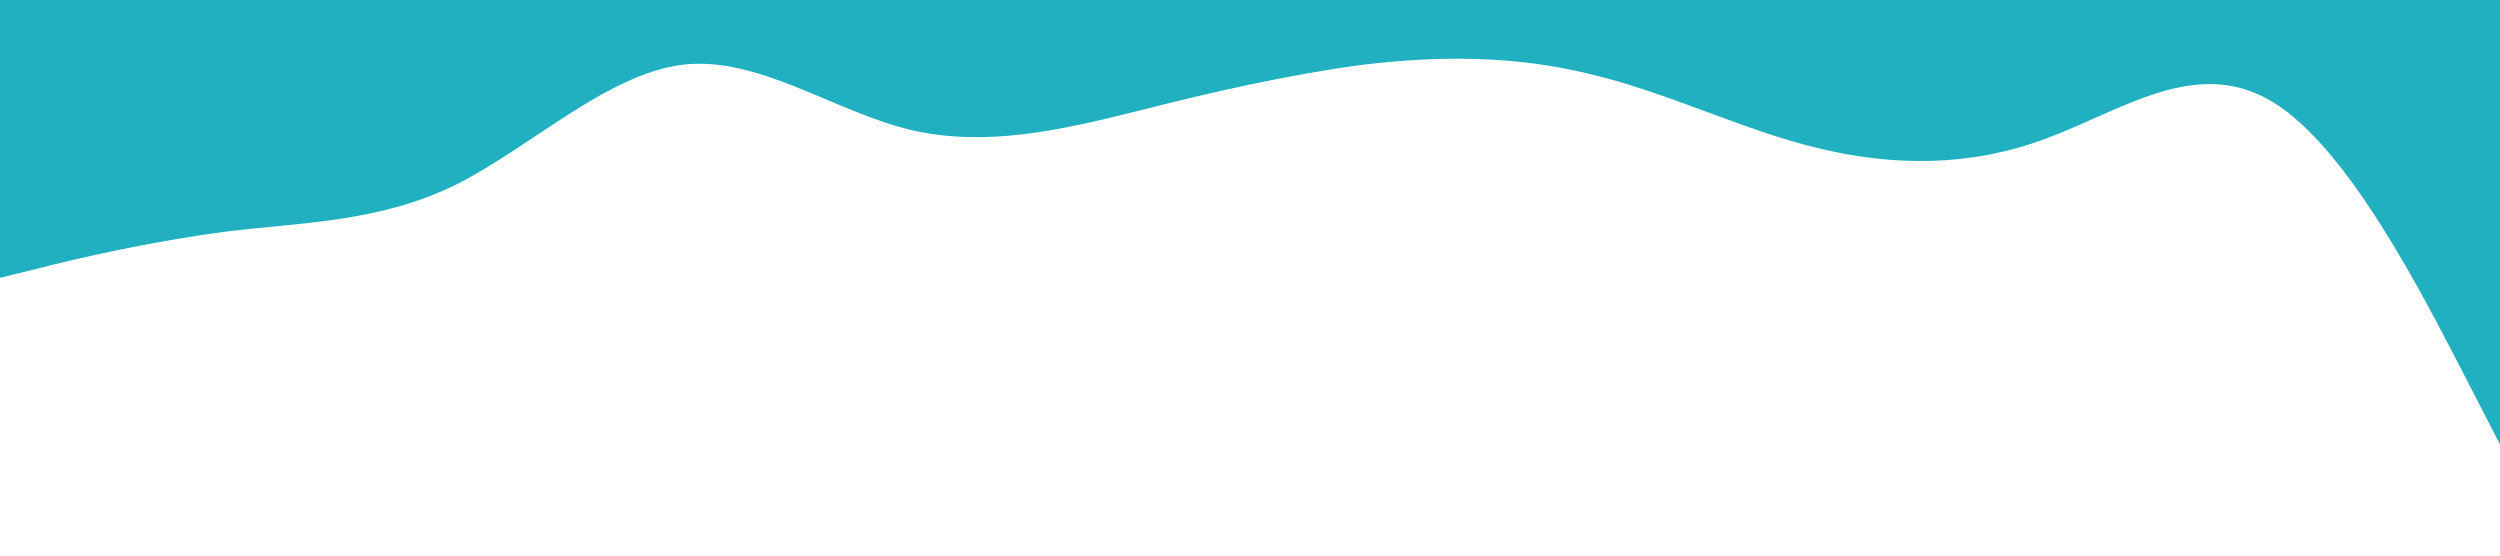 <?xml version="1.0" standalone="no"?><svg xmlns="http://www.w3.org/2000/svg" viewBox="0 0 1440 320"><path fill="#21b0c0" fill-opacity="1" d="M0,160L21.8,154.7C43.6,149,87,139,131,133.3C174.5,128,218,128,262,106.7C305.5,85,349,43,393,37.3C436.4,32,480,64,524,74.7C567.3,85,611,75,655,64C698.2,53,742,43,785,37.3C829.1,32,873,32,916,42.7C960,53,1004,75,1047,85.3C1090.9,96,1135,96,1178,80C1221.8,64,1265,32,1309,58.7C1352.7,85,1396,171,1418,213.3L1440,256L1440,0L1418.2,0C1396.4,0,1353,0,1309,0C1265.5,0,1222,0,1178,0C1134.5,0,1091,0,1047,0C1003.6,0,960,0,916,0C872.7,0,829,0,785,0C741.8,0,698,0,655,0C610.9,0,567,0,524,0C480,0,436,0,393,0C349.1,0,305,0,262,0C218.2,0,175,0,131,0C87.3,0,44,0,22,0L0,0Z"></path></svg>